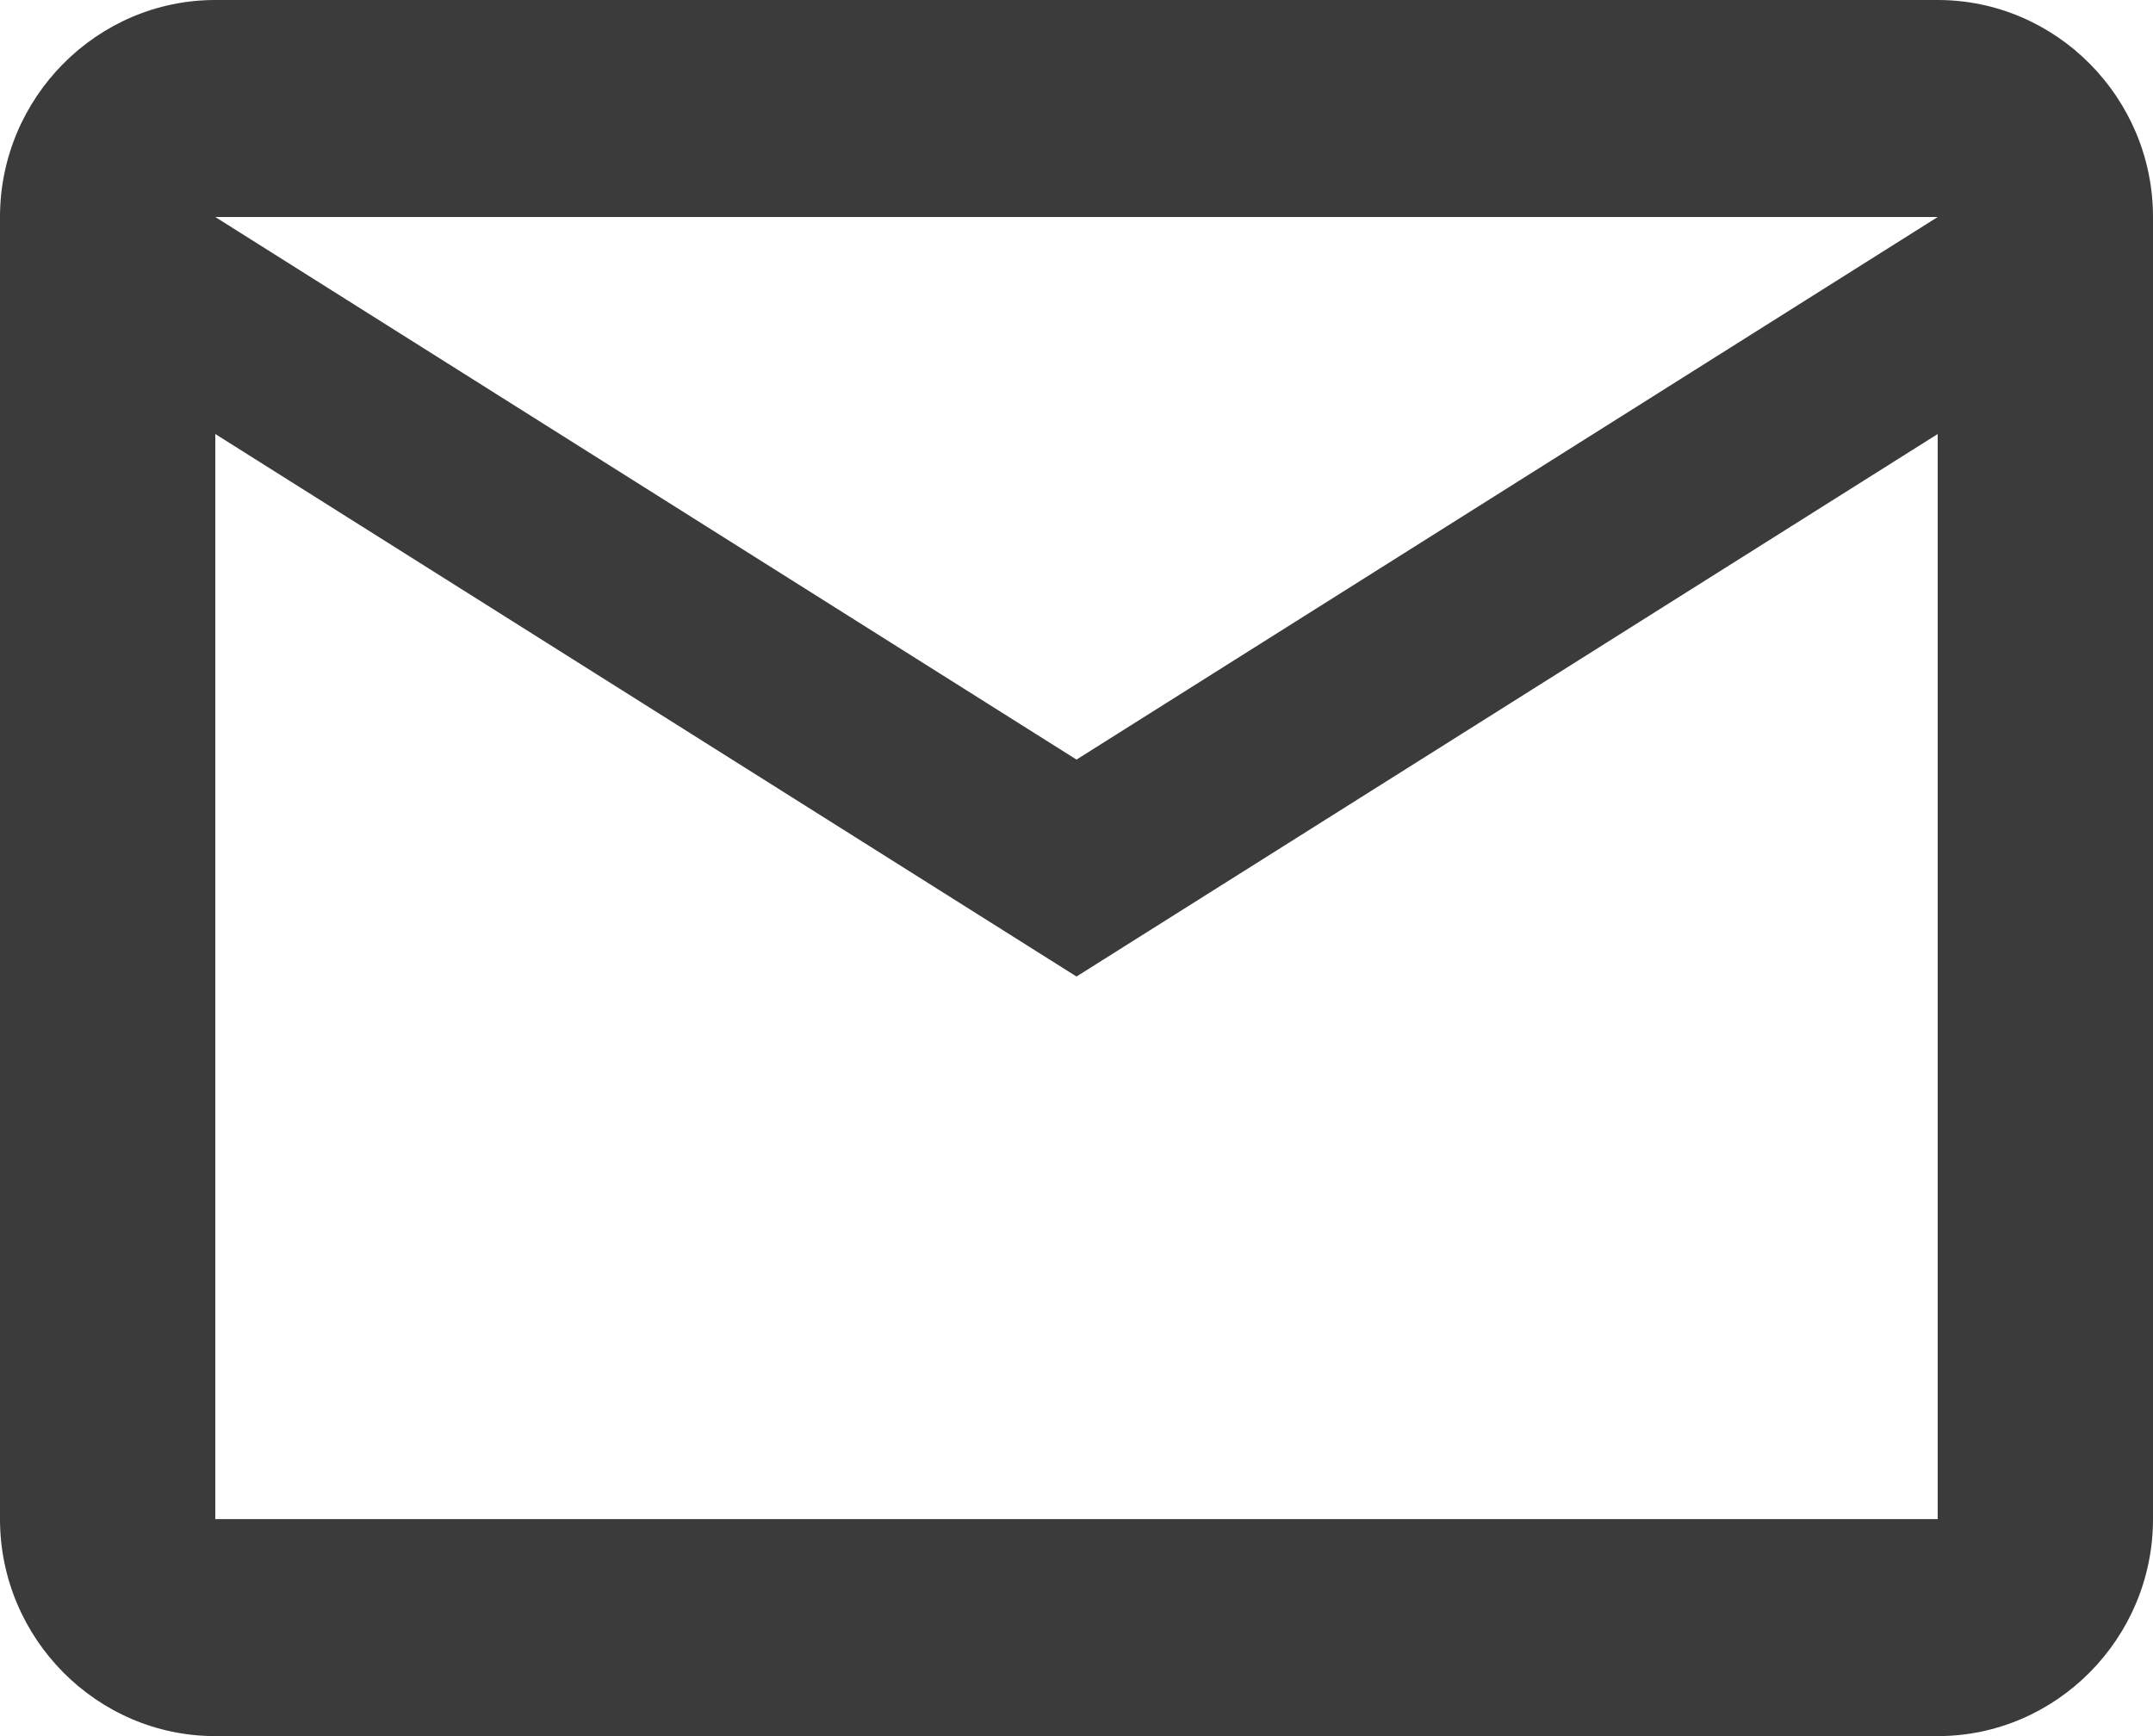 <svg width="31" height="25" viewBox="0 0 31 25" fill="none" xmlns="http://www.w3.org/2000/svg">
<path d="M31 3.125C31 1.406 29.605 0 27.9 0H3.1C1.395 0 0 1.406 0 3.125V21.875C0 23.594 1.395 25 3.1 25H27.9C29.605 25 31 23.594 31 21.875V3.125ZM27.9 3.125L15.5 10.938L3.1 3.125H27.9ZM27.9 21.875H3.1V6.25L15.5 14.062L27.9 6.25V21.875Z" fill="#3B3B3B"/>
</svg>
